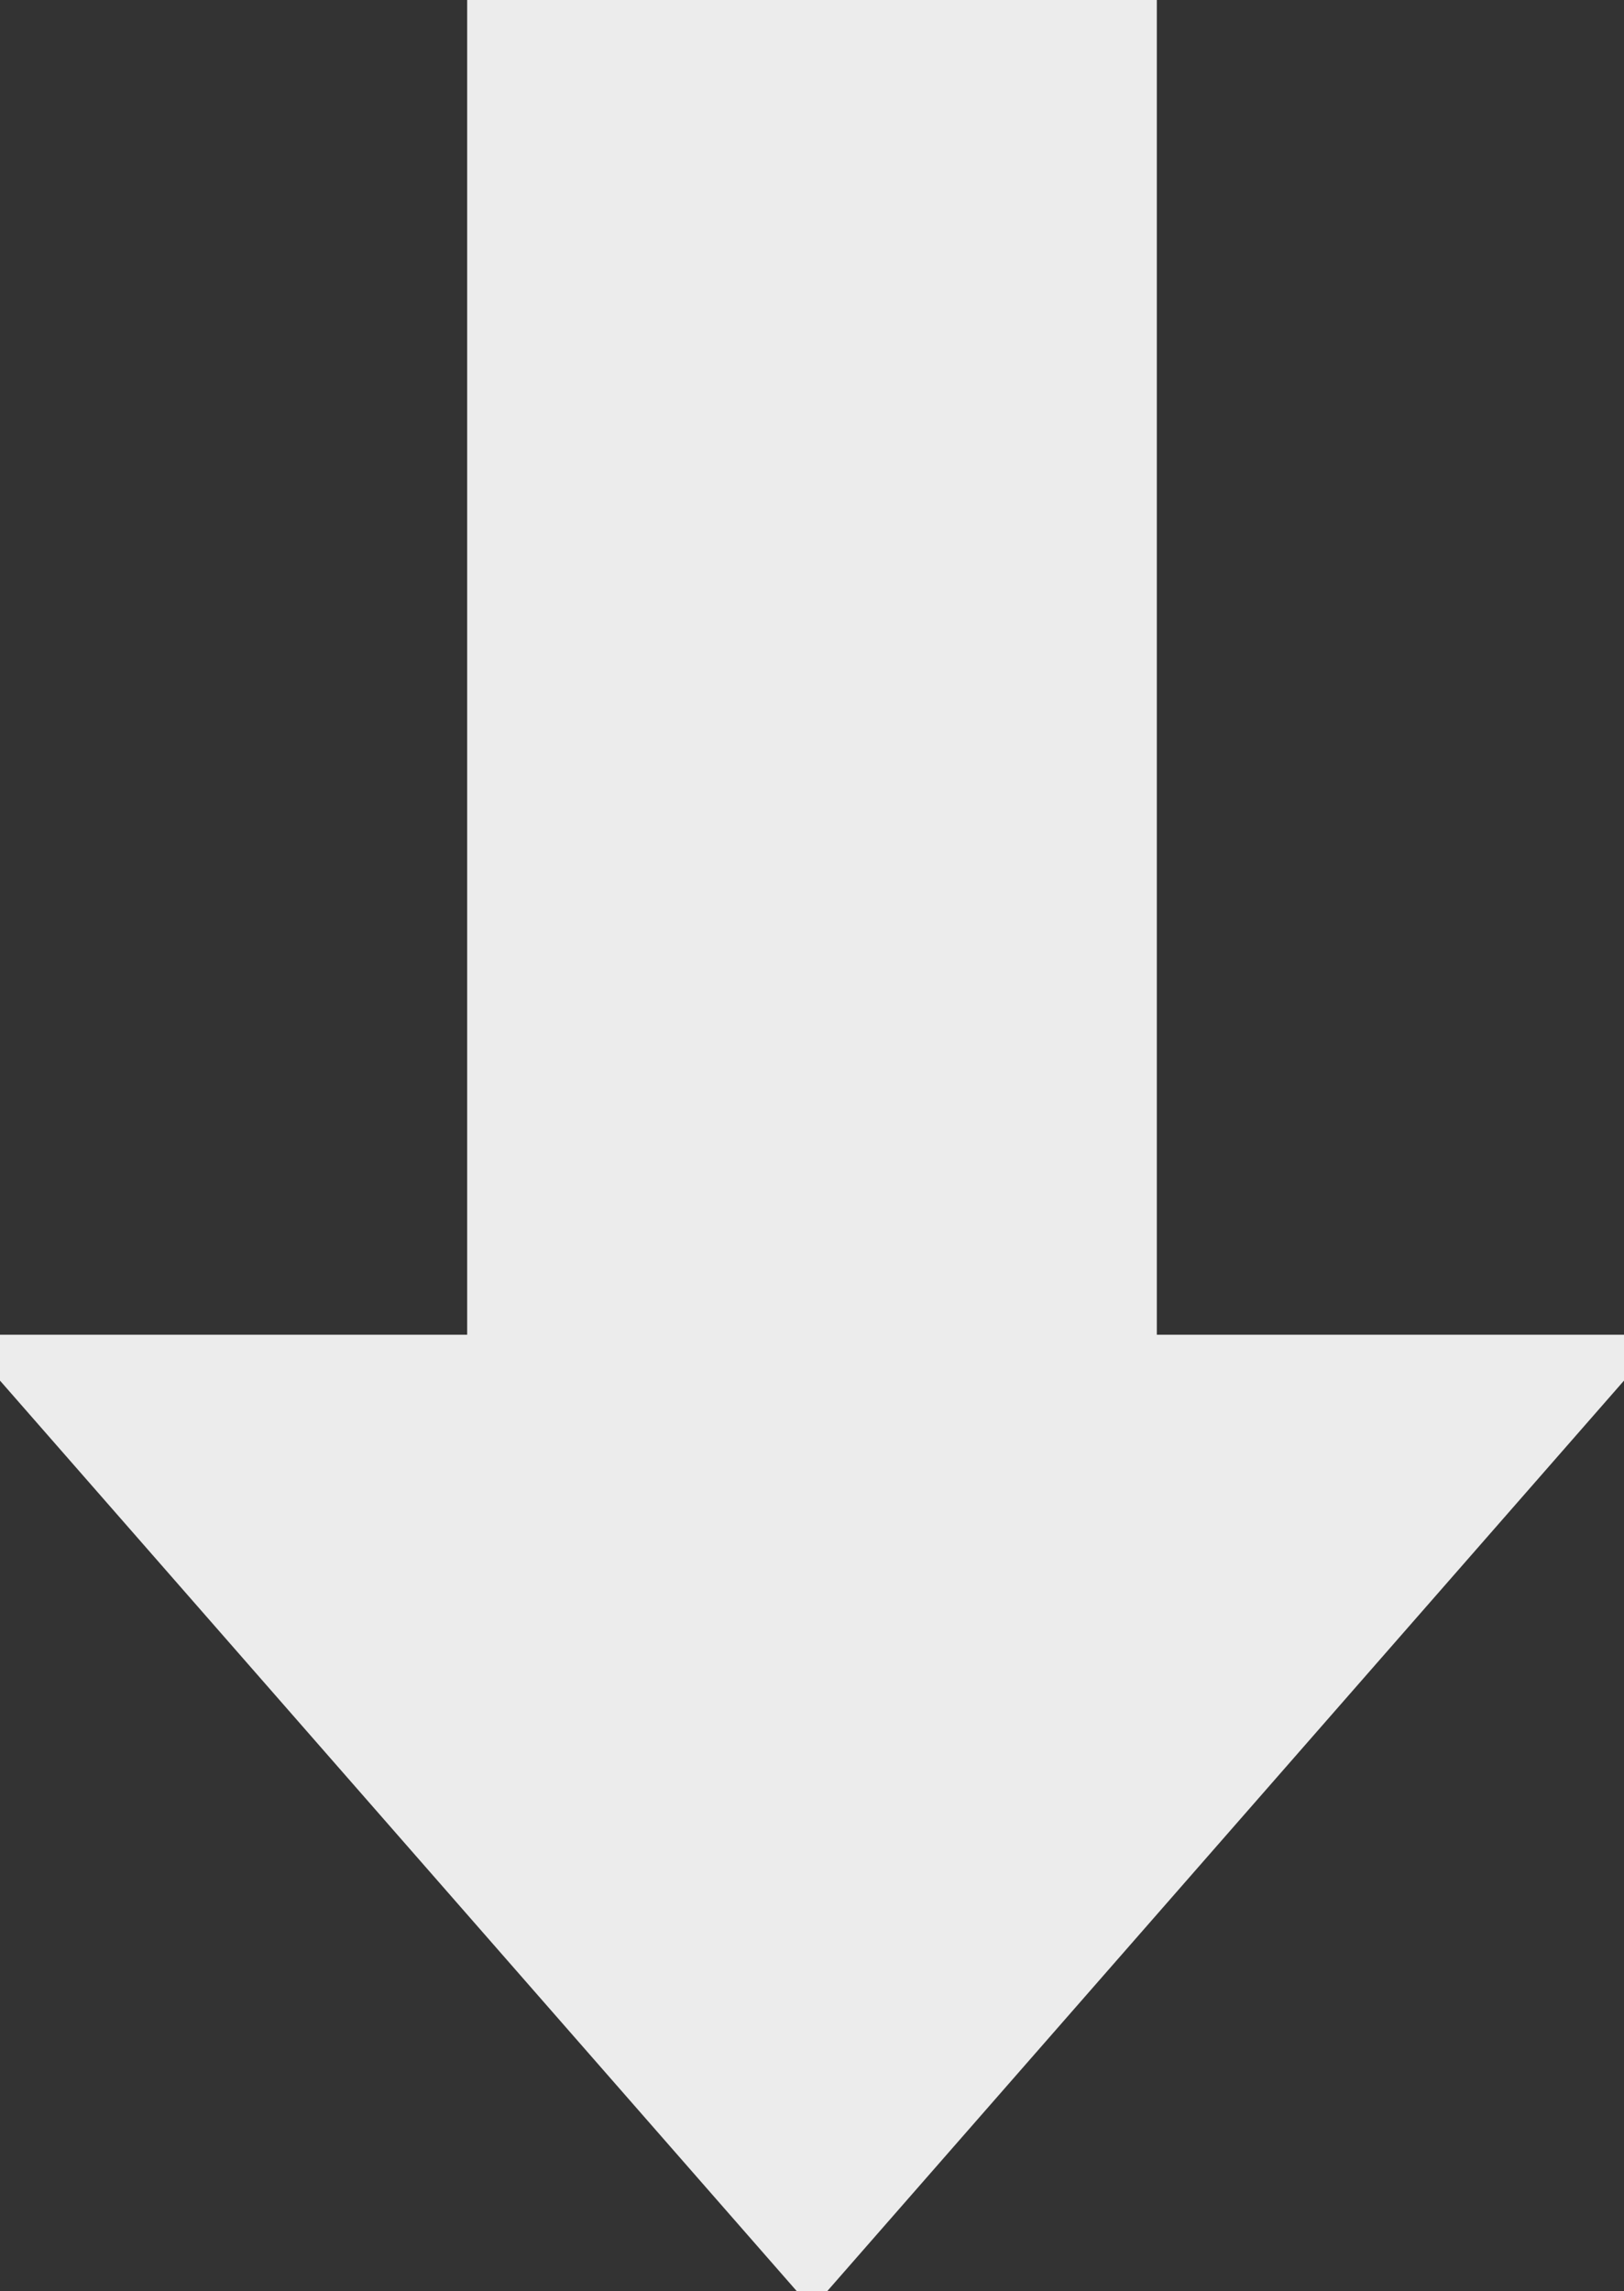 <?xml version="1.0" encoding="UTF-8"?>
<!DOCTYPE svg PUBLIC "-//W3C//DTD SVG 1.1//EN" "http://www.w3.org/Graphics/SVG/1.1/DTD/svg11.dtd">
<svg xmlns="http://www.w3.org/2000/svg" xmlns:xlink="http://www.w3.org/1999/xlink" version="1.1" width="73px" height="103px" viewBox="-0.5 -0.5 73 103" content="&lt;mxfile host=&quot;app.diagrams.net&quot; modified=&quot;2020-12-17T08:36:48.802Z&quot; agent=&quot;5.0 (Windows)&quot; etag=&quot;CQ5V7_k1IRDNSKzpXRRy&quot; version=&quot;14.0.4&quot; type=&quot;google&quot; pages=&quot;6&quot;&gt;&lt;diagram id=&quot;4qIjV_37Dzp3V2B6ZXmm&quot; name=&quot;Going ahead&quot;&gt;jZNNb8IwDIZ/TY9DbYNgHAdj24UdhrRxzZrQRCR1lQYo/PoljdNSIaRxAOeJP2L7JSEr3b4bWosNMK6SPGVtQl6TPH+e5e7bg0sA0/kigNJIFlA2gK28coQp0qNkvBk5WgBlZT2GBVQVL+yIUWPgPHbbgxpXrWnJ78C2oOqe/khmBbaVzwf+wWUpYuVshv1pGp2xk0ZQBucbRNYJWRkAGyzdrrjys4tzCXFvD277hxle2f8E7H7VtSi+Pr93B6YXlmz2hj1hlhNVR2wYH2svcQLCauWsLCHLvoXUHRhtBGd4oEqWlbML9xhuHDhxY6Ub4wteaMmYz+hz1D6zbksvmElYUh5+fVovlHQy86YX0bSrJY1brgSfqQLjJ7uswBYCyzfWwIGvQIHpPCpfaS+ViijJSdp9HMeW3QN5+3CWWb8hp2wOmltzcS4Y4JKFEFR1NsfzedBIROJWHjGOoizLPvWwOWfg8uJxEEl3d/NPI+s/&lt;/diagram&gt;&lt;diagram id=&quot;cUF9bC726jxj0OGhEtLl&quot; name=&quot;Turning left&quot;&gt;nZPBcoIwEIafhqMOEEU9tmhtZ1rbjoeOvXQyJEJqYDEExT59E1lA6qHTcoDNR/Inu/vHIWFaLRXNkydgXDq+yyqHzB3fnwa+eVtwqsFoMqtBrASrkdeBtfjiCF2kpWC86E3UAFKLvA8jyDIe6R6jSsGxP20Lsr9rTmN+BdYRldf0TTCdYFr+pOP3XMRJs7MXYH4pbSZjJkVCGRwvEFk4JFQAuo7SKuTS1q6pyyrdLMtxuQ9fH/fi5YPBalMOarG7vyxpU1A80/+Wnj+Xi8k738XBw+d4rtVgw9cDUksfqCyxXpirPjUFTHQqTeQ55LatgGsGjBYJZzigUsSZiSNzQq4MOHClhenCDf5IBWNW0WrkVjmtYuu3Yd1jv/5aWeszdxjY0HpwdN5LKOMNAVYpA2Ubc5uBjhLcvtAKdm1/iSFbIWUIEtQ5CeKeH8MVaIpCA29qCVbAnJdXPyzzS7291gTm8nBIuVYns65RmaFv8OJ4jY+OnQ0niJJLB7oIKTo/bqW77poAG9wMOx+e/11cZrL4Bg==&lt;/diagram&gt;&lt;diagram id=&quot;Paunul0WzGhee2et_Ydg&quot; name=&quot;Slowing or stopping&quot;&gt;3Zddb5swFIZ/DZebACcQLte0XRWpUrVM224tOAVrhoOMU6C/fma2+UiipnTNpiUXEX5tH9vPeY8MDlnnzWdBy+weE+CO7yaNQ64d318QT/13QqsFf+FqIRUs0ZI3CFv2DEa0w3YsgWoyUCJyycqpGGNRQCwnGhUC6+mwR+TTVUuawoGwjSk/VL+zRGZaXfnhoN8BSzO7shdEuiendrA5SZXRBOuRRG4cshaIUj/lzRp4x85yuQ6+VWGx+dqSZvNcfvlx+7BpP+hgt3Om9EcQUMh3Dm3O9kT5zgAzh5WtJShwVyTQRfEcclVnTMK2pHHXWyvLKC2TOTfdAiWVDAvVjFzVrqTAnz15opRHxvkaOQrVLrBQYa7MHkBIaPayduLIXp8H5V/AHKRo1TwbJVjqOK1NrmnXgxMiQyAbmSAwGjXeS/vIA1/1YBDPwb04jRuK5FPn+wHPCO8U57JnB8lBFbyN3IjM8ggZqwngKs1P0zWP4TIrPCBTu+kT47vRx3Cam3CPeYU7EYOZN7b16VCeuxdLUpGCPIilMNN2NKzsBlSzdr1y524umsxQD3oXg6f6ZPyBzcJ3ruqXq9jxifv7d85SNqT7HNsaHRk2OGJYcrZSXl0+48XrGHtnYxxdPmP3H/vYn/UG4P6XjI9c+97fvPbtuS6IcW/I8zNWzeElW1+Rw5cKufkF&lt;/diagram&gt;&lt;diagram id=&quot;m5ZKBIjGwNyxWy-MMpep&quot; name=&quot;Waiting to go&quot;&gt;rZRdT4MwFIZ/DZcmQPd5ORE1RhOTJRq9q/QMGgtndmVs/nrLOHyNxWVGLpb2oX3Led/TOSxId3ear5MnFKAc3xU7h904vj+b+Pa3BPsKjKbzCsRaigp5LVjKbyDoEs2lgE1voUFURq77MMIsg8j0GNcai/6yFar+qWsewwAsI66G9FUKk1BZ/rTl9yDjpD7Zm1B9Ka8XUyWbhAssOoiFDgs0oqlG6S4AVXpX+xK+zcJQvSyC/ft29fH1KB9uF1eV2O0lW5oSNGTmf6Up3C1XOflFtZp9baDGPBNQirgOuy4SaWC55lH5trAdY1liUmVnnh1ujMbPxmhmyUoqFaBCfVBj7uGxXKPhRmJm8byc04eANrA7Su5M2V6The1hwBSM3tt9pOLPR5UO9a/vUpxF2w1eHXHS6YQJMU4NGDfSrcl2QD5f4Dk77zlkYlH2vp1lmMFvHo8b70AMbsLfnOs4Mz5hTM00KJvgtn/mKbfohGeU9mvaYOqLRsF44yPDN5jrCGhXt7GPhEbsjJDhOgYzEDqE15R9Kk87ba93tbz9j2ThDw==&lt;/diagram&gt;&lt;diagram id=&quot;DcInsJHUwJZAQ97bK8yW&quot; name=&quot;Changing lane&quot;&gt;7VdNc9owFPw1HMvYksFwTGia5tCZtkzbs8ZSbE1lPY8sMPTX9wnJX4EZ6gzpKRxAXj+tpN3FPGZ0Ux4eDauKL8CFmpGIH2b044yQ1ZLguwOOHkjStQdyI7mH4h7Yyj8igFFAd5KLelRoAZSV1RjMQGuR2RHGjIFmXPYMarxqxXJxBmwzps7RX5LbIhyLpD3+Wci8aFeOl+F8JWuLw0nqgnFoBhB9mNGNAbB+VB42QjntWl1WkjwdrY6/rx9/pM3Tz28RxB882acpU7ojGKHtbamDuXumdkGvcFZ7bAUUmt85H/BKg0bwvrClwqsYh7U18FtsQIE5VdPo9OrutJIvEPHMgp/5deVYcac1ZlRAKaw54rymd3MRHCoGRraYEYpZuR+vyUKo8o6uW+ErSNwNiUL+aRJ4QvzjdTSmqGFnMhFmDeW/RpS8ILLM5MKeEeFgcOweOrk7wWn67vQ0p8nyRk53j8IrTqP27Dgoq1xBPX3D/7wvOqrHgd/BTWOXvMduWuwovVXsVv8ndpROix06+PaxW1yPnYGd5sKRuDQ1hbRiW7HM3W2wE7oUwzZsFJFnqdSlWBqwGAfQCK+jLpR7Yaw43CSWgaVrS1q7W5kHsY3Jhdy+fKwNIzr60ZmqeXpd86GibTflROKsLjormJK5ky9DeQTKe+/Ek9jR3YUbpeTcMTqOyjGXh9z1rnPfLxL/6WidNtF86YZOtuS0ljTYZ3qHNBin1b0GmxVh+VdZnSze0uqUzNd03D3E6TxKzwy/9Jx6hd942be1/ivZ/zegD38B&lt;/diagram&gt;&lt;diagram id=&quot;evNFbZNRXTK3oEu2SLU6&quot; name=&quot;U-turn&quot;&gt;rZNvb4IwEMY/DS81AkbkpWPObdkSE5P50lSo0KzlSDkU9+lX4PinS5Yl4wVpf3c9eO6eWm6gyo1mWfIOEZeWM4tKy320HGe5cMy7AtcGzD2/AbEWUYPsHuzEFyc4I1qIiOejRASQKLIxDCFNeYgjxrSGyzjtBHL81YzF/A7sQibv6V5EmJAsx+v5Mxdx0n7ZXpA+xdpkUpInLILLALlryw00ADYrVQZcVr1r+zJhxUu4gtx/RbUNd5sPb72fNMWe/nKkk6B5iv9bmrSemSyoX6QVr20DjeysWqoyrgwybYYyLQ5Y6PRQ7yz3IUElTZJtlmeuUZgBvLEjl1vIBQpITewIiKAGCSsp4iqAkBmao4bPbkZORwKQoOtfcWf1YyInIeVPnNSY+ry8Gf8vvbO7gZqLwEFx1Fdzjqo4HnmALoE9p/2lt5RPjkoGbvKXZGQycdxV7gdlFjSrdttbqo4N7qW7/gY=&lt;/diagram&gt;&lt;/mxfile&gt;"><rect x="-0.5" y="-0.5" width="73" height="103" fill="#333333" stroke="none"/><defs/><g><path d="M -14 37 L 46 37 L 46 16 L 86 51 L 46 86 L 46 65 L -14 65 L -14 51 Z" fill="#ececec" stroke="#ececec" stroke-width="3" stroke-miterlimit="10" transform="rotate(90,36,51)" pointer-events="all"/></g></svg>